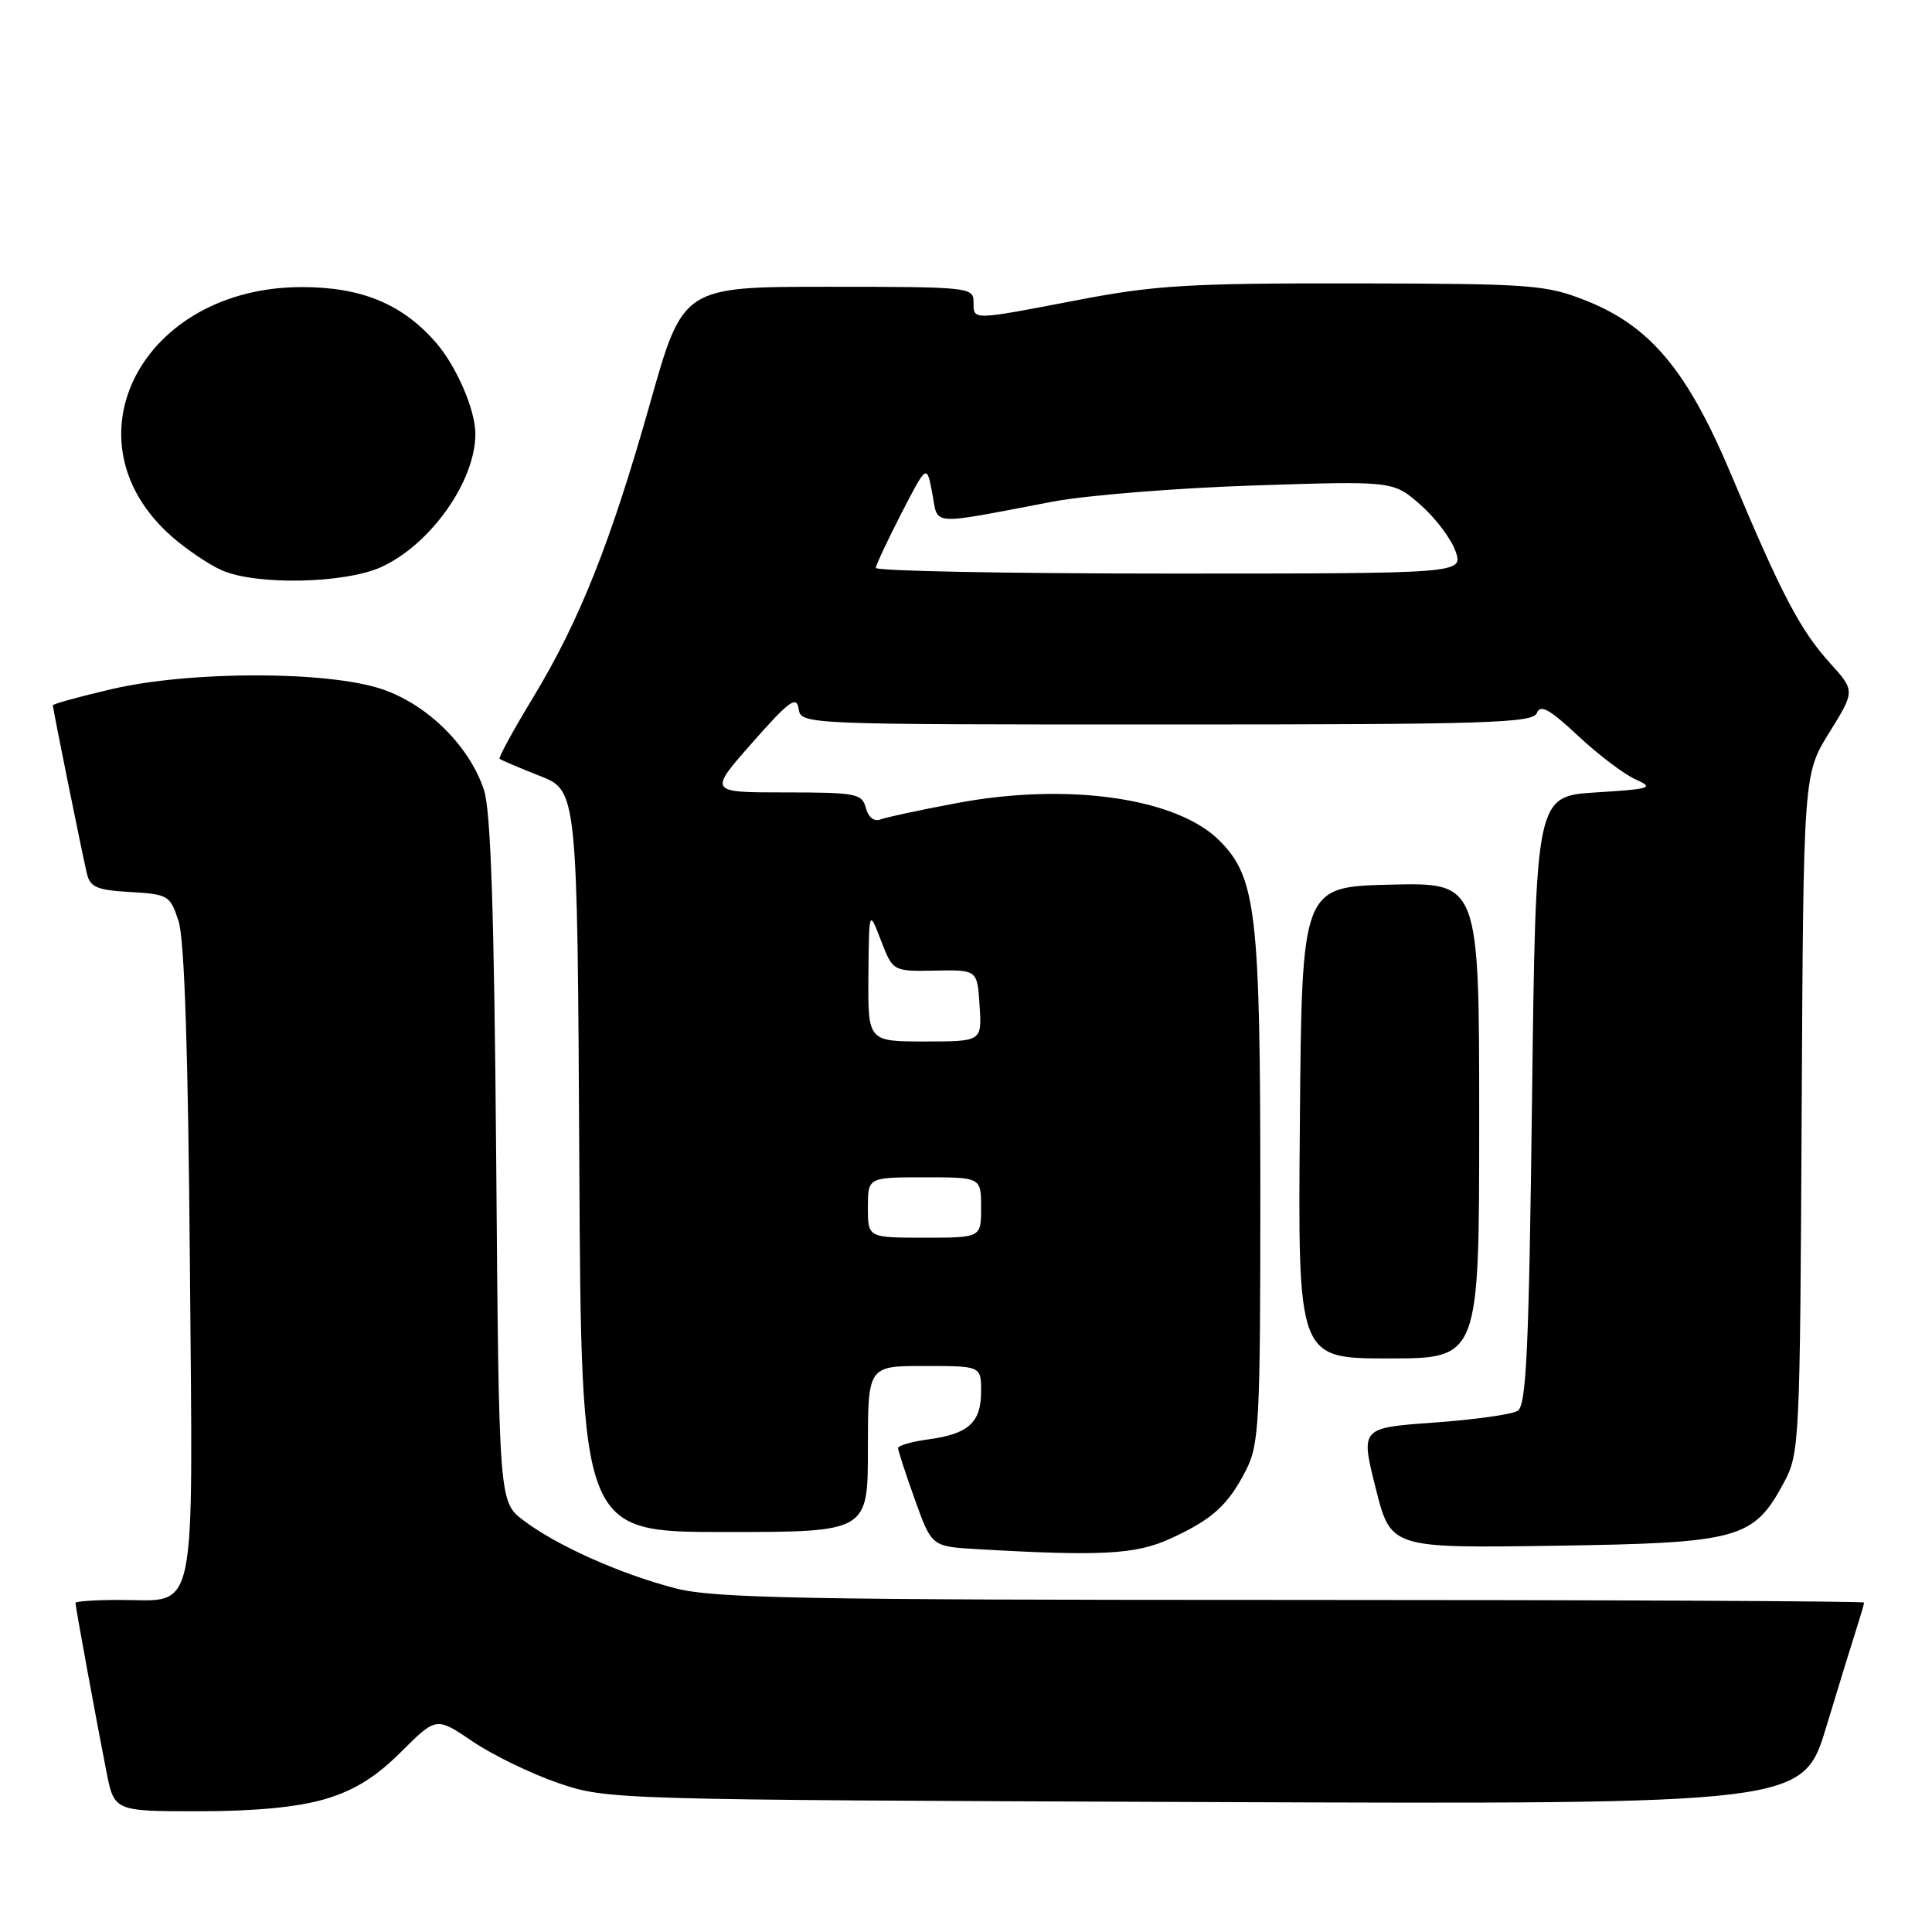 <?xml version="1.0" encoding="UTF-8" standalone="no"?>
<!DOCTYPE svg PUBLIC "-//W3C//DTD SVG 1.1//EN" "http://www.w3.org/Graphics/SVG/1.1/DTD/svg11.dtd" >
<svg xmlns="http://www.w3.org/2000/svg" xmlns:xlink="http://www.w3.org/1999/xlink" version="1.1" viewBox="0 0 256 256">
 <g >
 <path fill="currentColor"
d=" M 43.07 238.39 C 46.98 237.23 49.80 235.47 53.15 232.13 C 57.81 227.48 57.81 227.48 62.65 230.77 C 65.32 232.57 70.42 235.05 74.00 236.27 C 80.46 238.47 80.97 238.48 159.69 238.78 C 238.89 239.08 238.89 239.08 242.00 228.79 C 243.71 223.13 245.54 217.20 246.06 215.60 C 246.57 214.01 247.00 212.54 247.00 212.35 C 247.00 212.16 212.89 212.00 171.21 212.00 C 106.05 212.00 94.58 211.78 89.46 210.45 C 82.18 208.56 73.69 204.76 69.35 201.45 C 66.11 198.98 66.11 198.98 65.75 153.74 C 65.48 120.93 65.04 107.45 64.13 104.68 C 62.21 98.87 56.70 93.40 50.69 91.34 C 43.50 88.88 25.25 88.87 14.75 91.32 C 10.49 92.32 7.00 93.28 7.00 93.46 C 7.00 93.89 10.85 112.93 11.50 115.70 C 11.93 117.56 12.80 117.94 17.26 118.20 C 22.29 118.49 22.55 118.64 23.66 122.06 C 24.44 124.46 24.93 139.25 25.16 167.38 C 25.55 215.42 26.27 212.00 15.81 212.00 C 12.61 212.00 10.00 212.18 10.00 212.39 C 10.00 212.90 12.78 228.05 14.10 234.75 C 15.14 240.00 15.14 240.00 26.39 240.00 C 33.82 240.00 39.48 239.45 43.07 238.39 Z  M 154.98 203.92 C 160.61 201.37 162.72 199.47 165.11 194.79 C 166.85 191.37 167.00 188.49 167.00 158.09 C 167.00 120.93 166.46 116.26 161.57 111.37 C 155.91 105.71 141.45 103.65 126.75 106.42 C 121.93 107.32 117.38 108.30 116.63 108.59 C 115.82 108.90 115.04 108.27 114.73 107.06 C 114.23 105.15 113.44 105.00 104.03 105.00 C 93.87 105.00 93.87 105.00 99.69 98.40 C 104.55 92.88 105.55 92.15 105.82 93.90 C 106.14 96.00 106.17 96.00 154.60 96.00 C 197.14 96.00 203.13 95.81 203.65 94.47 C 204.10 93.29 205.33 93.97 209.08 97.48 C 211.74 99.97 215.16 102.57 216.68 103.25 C 219.23 104.40 218.83 104.54 211.47 105.00 C 203.50 105.50 203.50 105.50 203.00 145.79 C 202.59 178.87 202.25 186.23 201.10 186.94 C 200.33 187.42 195.33 188.12 189.99 188.50 C 180.28 189.20 180.28 189.20 182.28 197.17 C 184.28 205.14 184.28 205.14 205.89 204.82 C 230.44 204.46 232.34 203.94 236.35 196.50 C 238.45 192.59 238.51 191.45 238.73 147.55 C 238.96 102.59 238.96 102.59 242.39 97.07 C 245.82 91.54 245.82 91.54 242.44 87.81 C 238.52 83.46 236.07 78.79 229.44 63.00 C 223.60 49.10 218.70 43.22 210.14 39.83 C 204.84 37.73 202.98 37.59 179.50 37.55 C 157.63 37.52 153.03 37.79 142.80 39.76 C 128.61 42.48 129.00 42.47 129.00 40.00 C 129.00 38.07 128.33 38.00 109.75 38.00 C 90.50 38.00 90.50 38.00 86.15 53.39 C 80.93 71.88 76.77 82.33 70.55 92.57 C 67.99 96.79 66.04 100.37 66.20 100.54 C 66.37 100.70 68.75 101.72 71.50 102.80 C 76.50 104.76 76.50 104.76 76.76 153.88 C 77.02 203.00 77.02 203.00 96.01 203.00 C 115.00 203.00 115.00 203.00 115.00 192.00 C 115.00 181.00 115.00 181.00 122.50 181.00 C 130.00 181.00 130.00 181.00 130.00 184.38 C 130.00 188.49 128.33 190.01 123.04 190.72 C 120.82 191.02 119.00 191.54 119.00 191.88 C 119.00 192.22 120.00 195.29 121.23 198.71 C 123.45 204.92 123.45 204.92 129.48 205.27 C 145.87 206.22 150.46 205.97 154.98 203.92 Z  M 196.00 148.47 C 196.00 116.94 196.00 116.94 184.25 117.22 C 172.50 117.50 172.50 117.50 172.24 148.75 C 171.97 180.00 171.97 180.00 183.99 180.00 C 196.00 180.00 196.00 180.00 196.00 148.47 Z  M 50.51 75.14 C 57.05 72.16 62.99 63.77 62.99 57.50 C 62.99 54.28 60.46 48.46 57.70 45.32 C 53.26 40.26 47.88 38.04 40.00 38.04 C 18.81 38.04 8.24 58.35 22.78 71.11 C 24.74 72.83 27.73 74.84 29.42 75.58 C 34.00 77.57 45.68 77.33 50.51 75.14 Z  M 115.00 160.00 C 115.00 156.00 115.00 156.00 122.50 156.00 C 130.00 156.00 130.00 156.00 130.00 160.00 C 130.00 164.00 130.00 164.00 122.50 164.00 C 115.00 164.00 115.00 164.00 115.00 160.00 Z  M 115.07 129.25 C 115.15 120.50 115.15 120.50 116.73 124.61 C 118.31 128.71 118.31 128.71 123.90 128.61 C 129.50 128.50 129.50 128.50 129.80 133.25 C 130.11 138.00 130.11 138.00 122.55 138.00 C 115.00 138.00 115.00 138.00 115.07 129.25 Z  M 116.05 75.25 C 116.08 74.84 117.61 71.58 119.45 68.00 C 122.80 61.50 122.80 61.50 123.53 65.36 C 124.36 69.73 122.86 69.63 139.50 66.47 C 143.90 65.63 155.85 64.67 166.05 64.33 C 184.61 63.72 184.61 63.72 188.21 66.88 C 190.20 68.63 192.29 71.39 192.86 73.03 C 193.90 76.00 193.90 76.00 154.95 76.00 C 133.53 76.00 116.02 75.66 116.05 75.25 Z "/>
</g>
</svg>